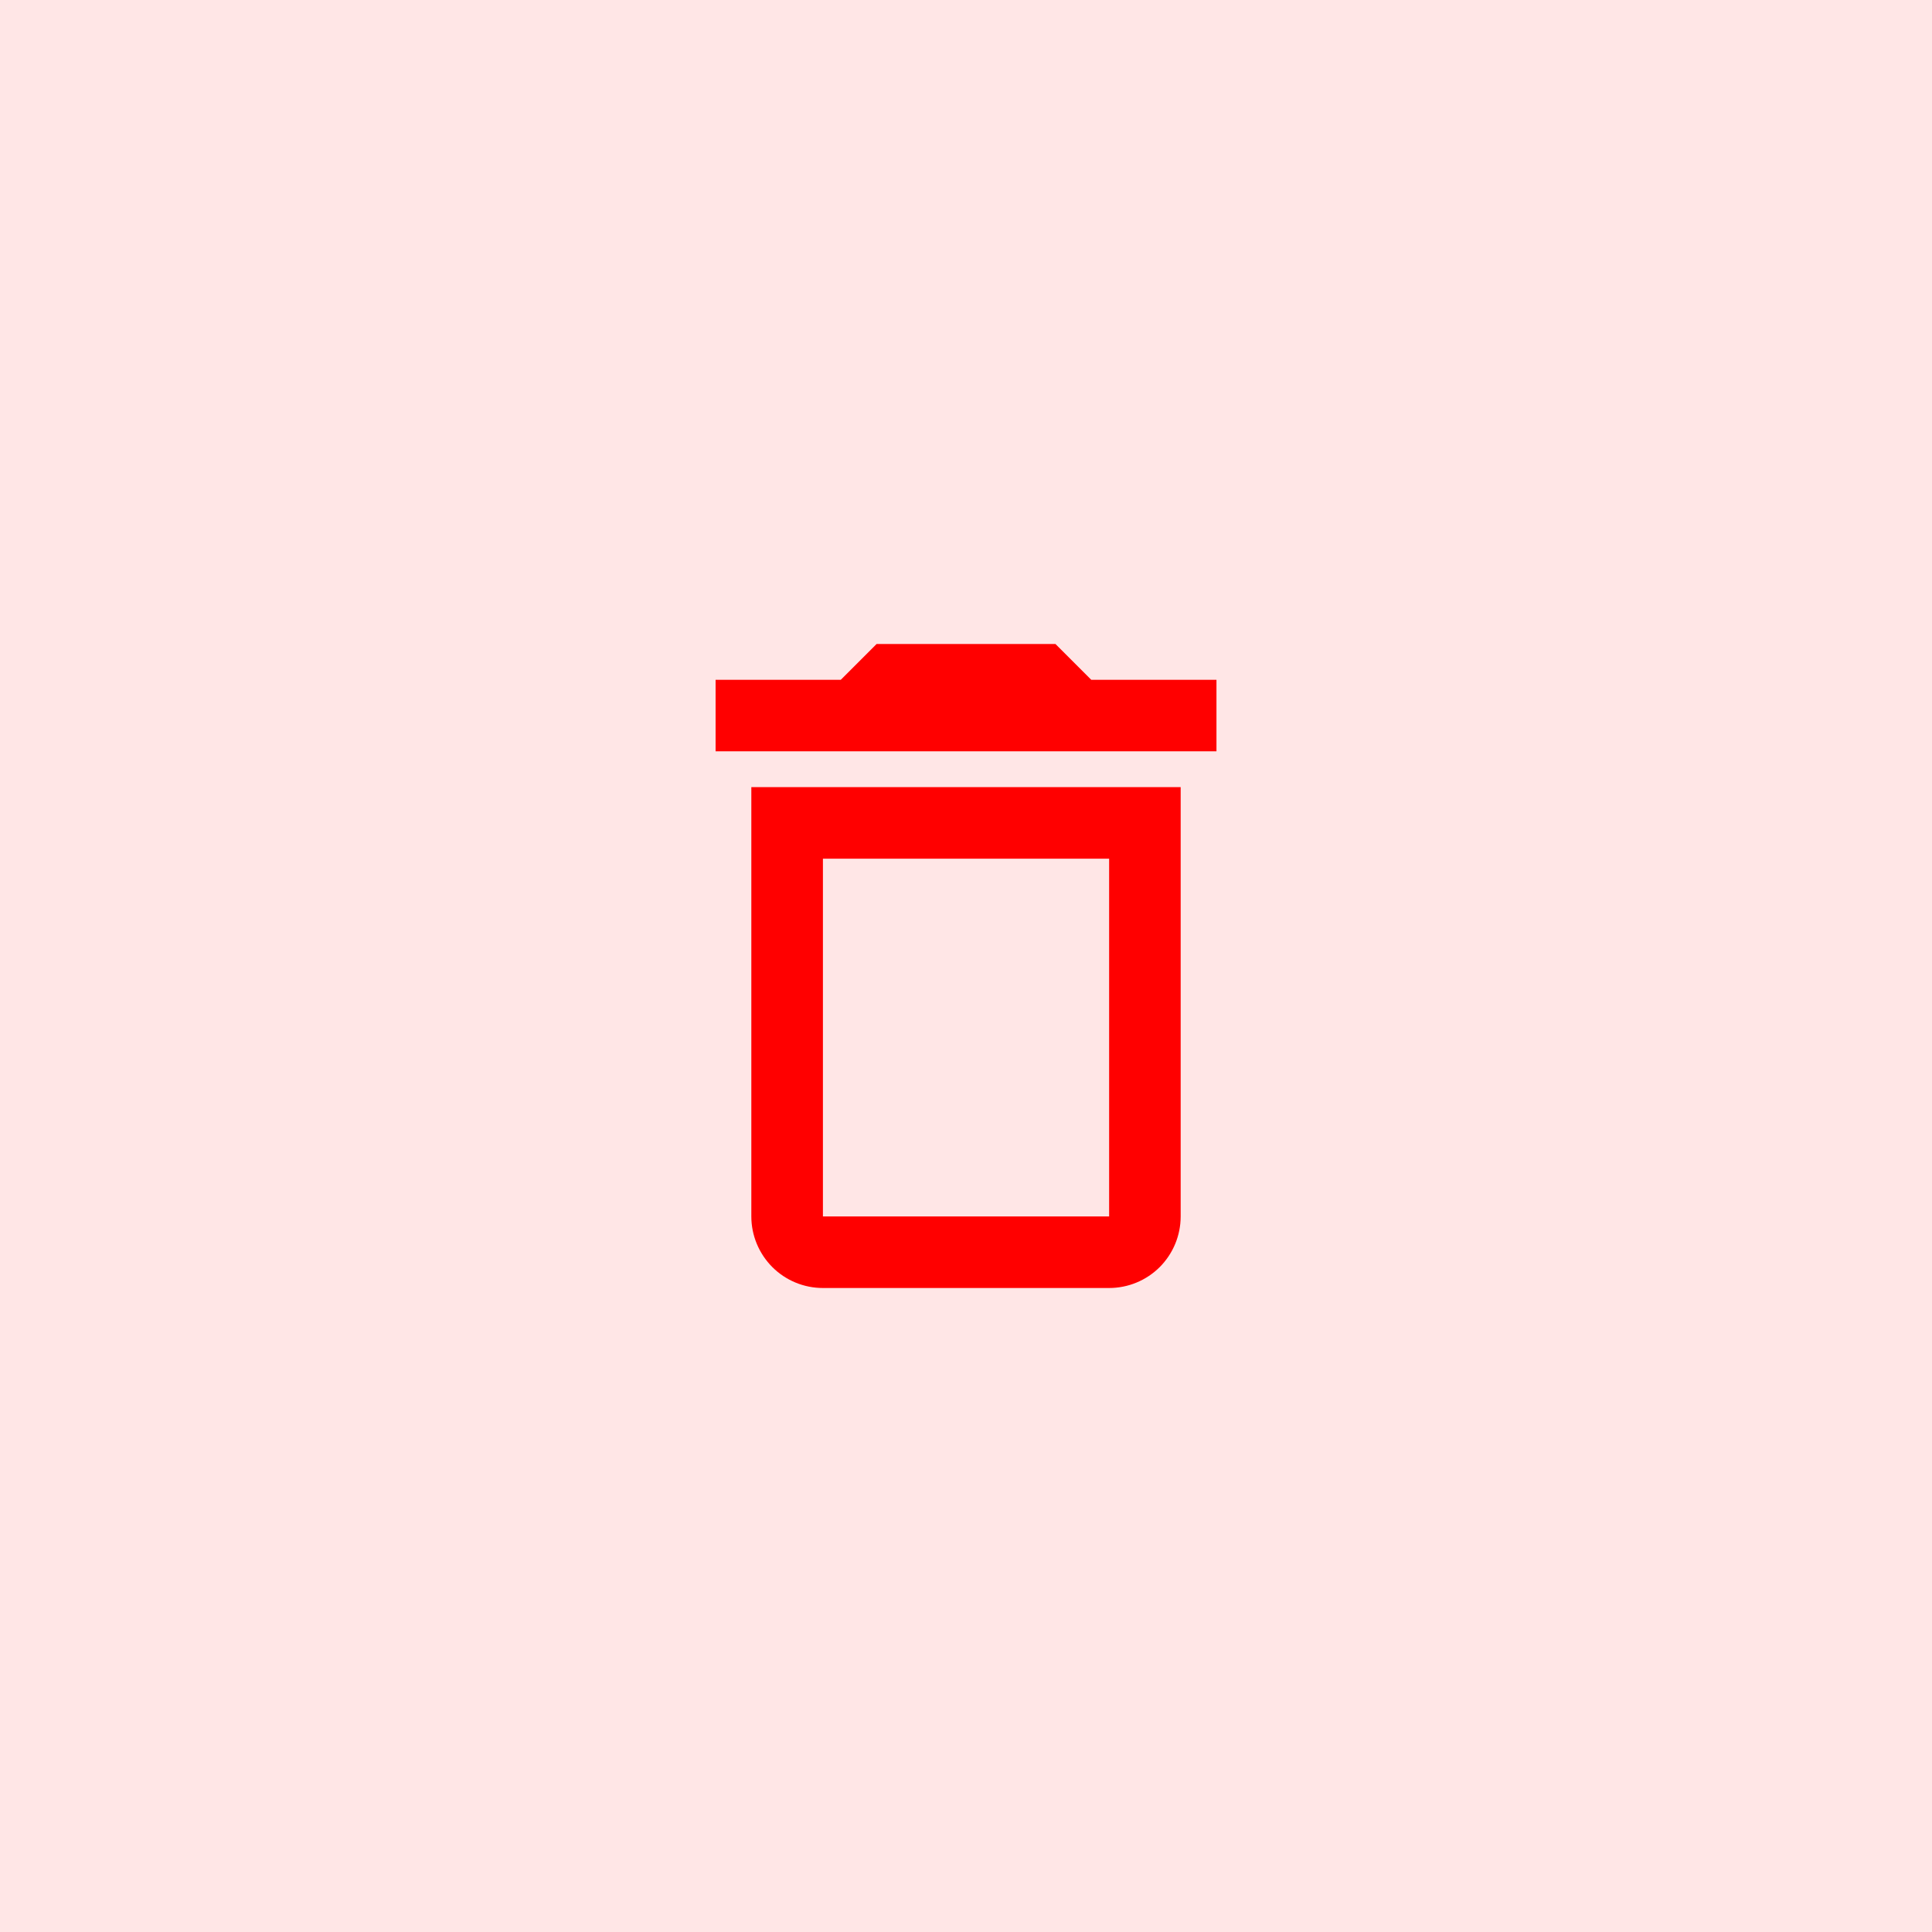 <svg width="36" height="36" viewBox="0 0 36 36" fill="none" xmlns="http://www.w3.org/2000/svg">
<rect width="36" height="36" fill="#FF0000" fill-opacity="0.1"/>
<path d="M14 22.667C14 23.02 14.141 23.359 14.391 23.61C14.641 23.86 14.98 24 15.334 24H20.667C21.02 24 21.36 23.86 21.61 23.61C21.86 23.359 22 23.02 22 22.667V14.667H14V22.667ZM15.334 16H20.667V22.667H15.334V16ZM20.334 12.667L19.667 12H16.334L15.667 12.667H13.334V14H22.667V12.667H20.334Z" fill="#FF0000"/>
</svg>
